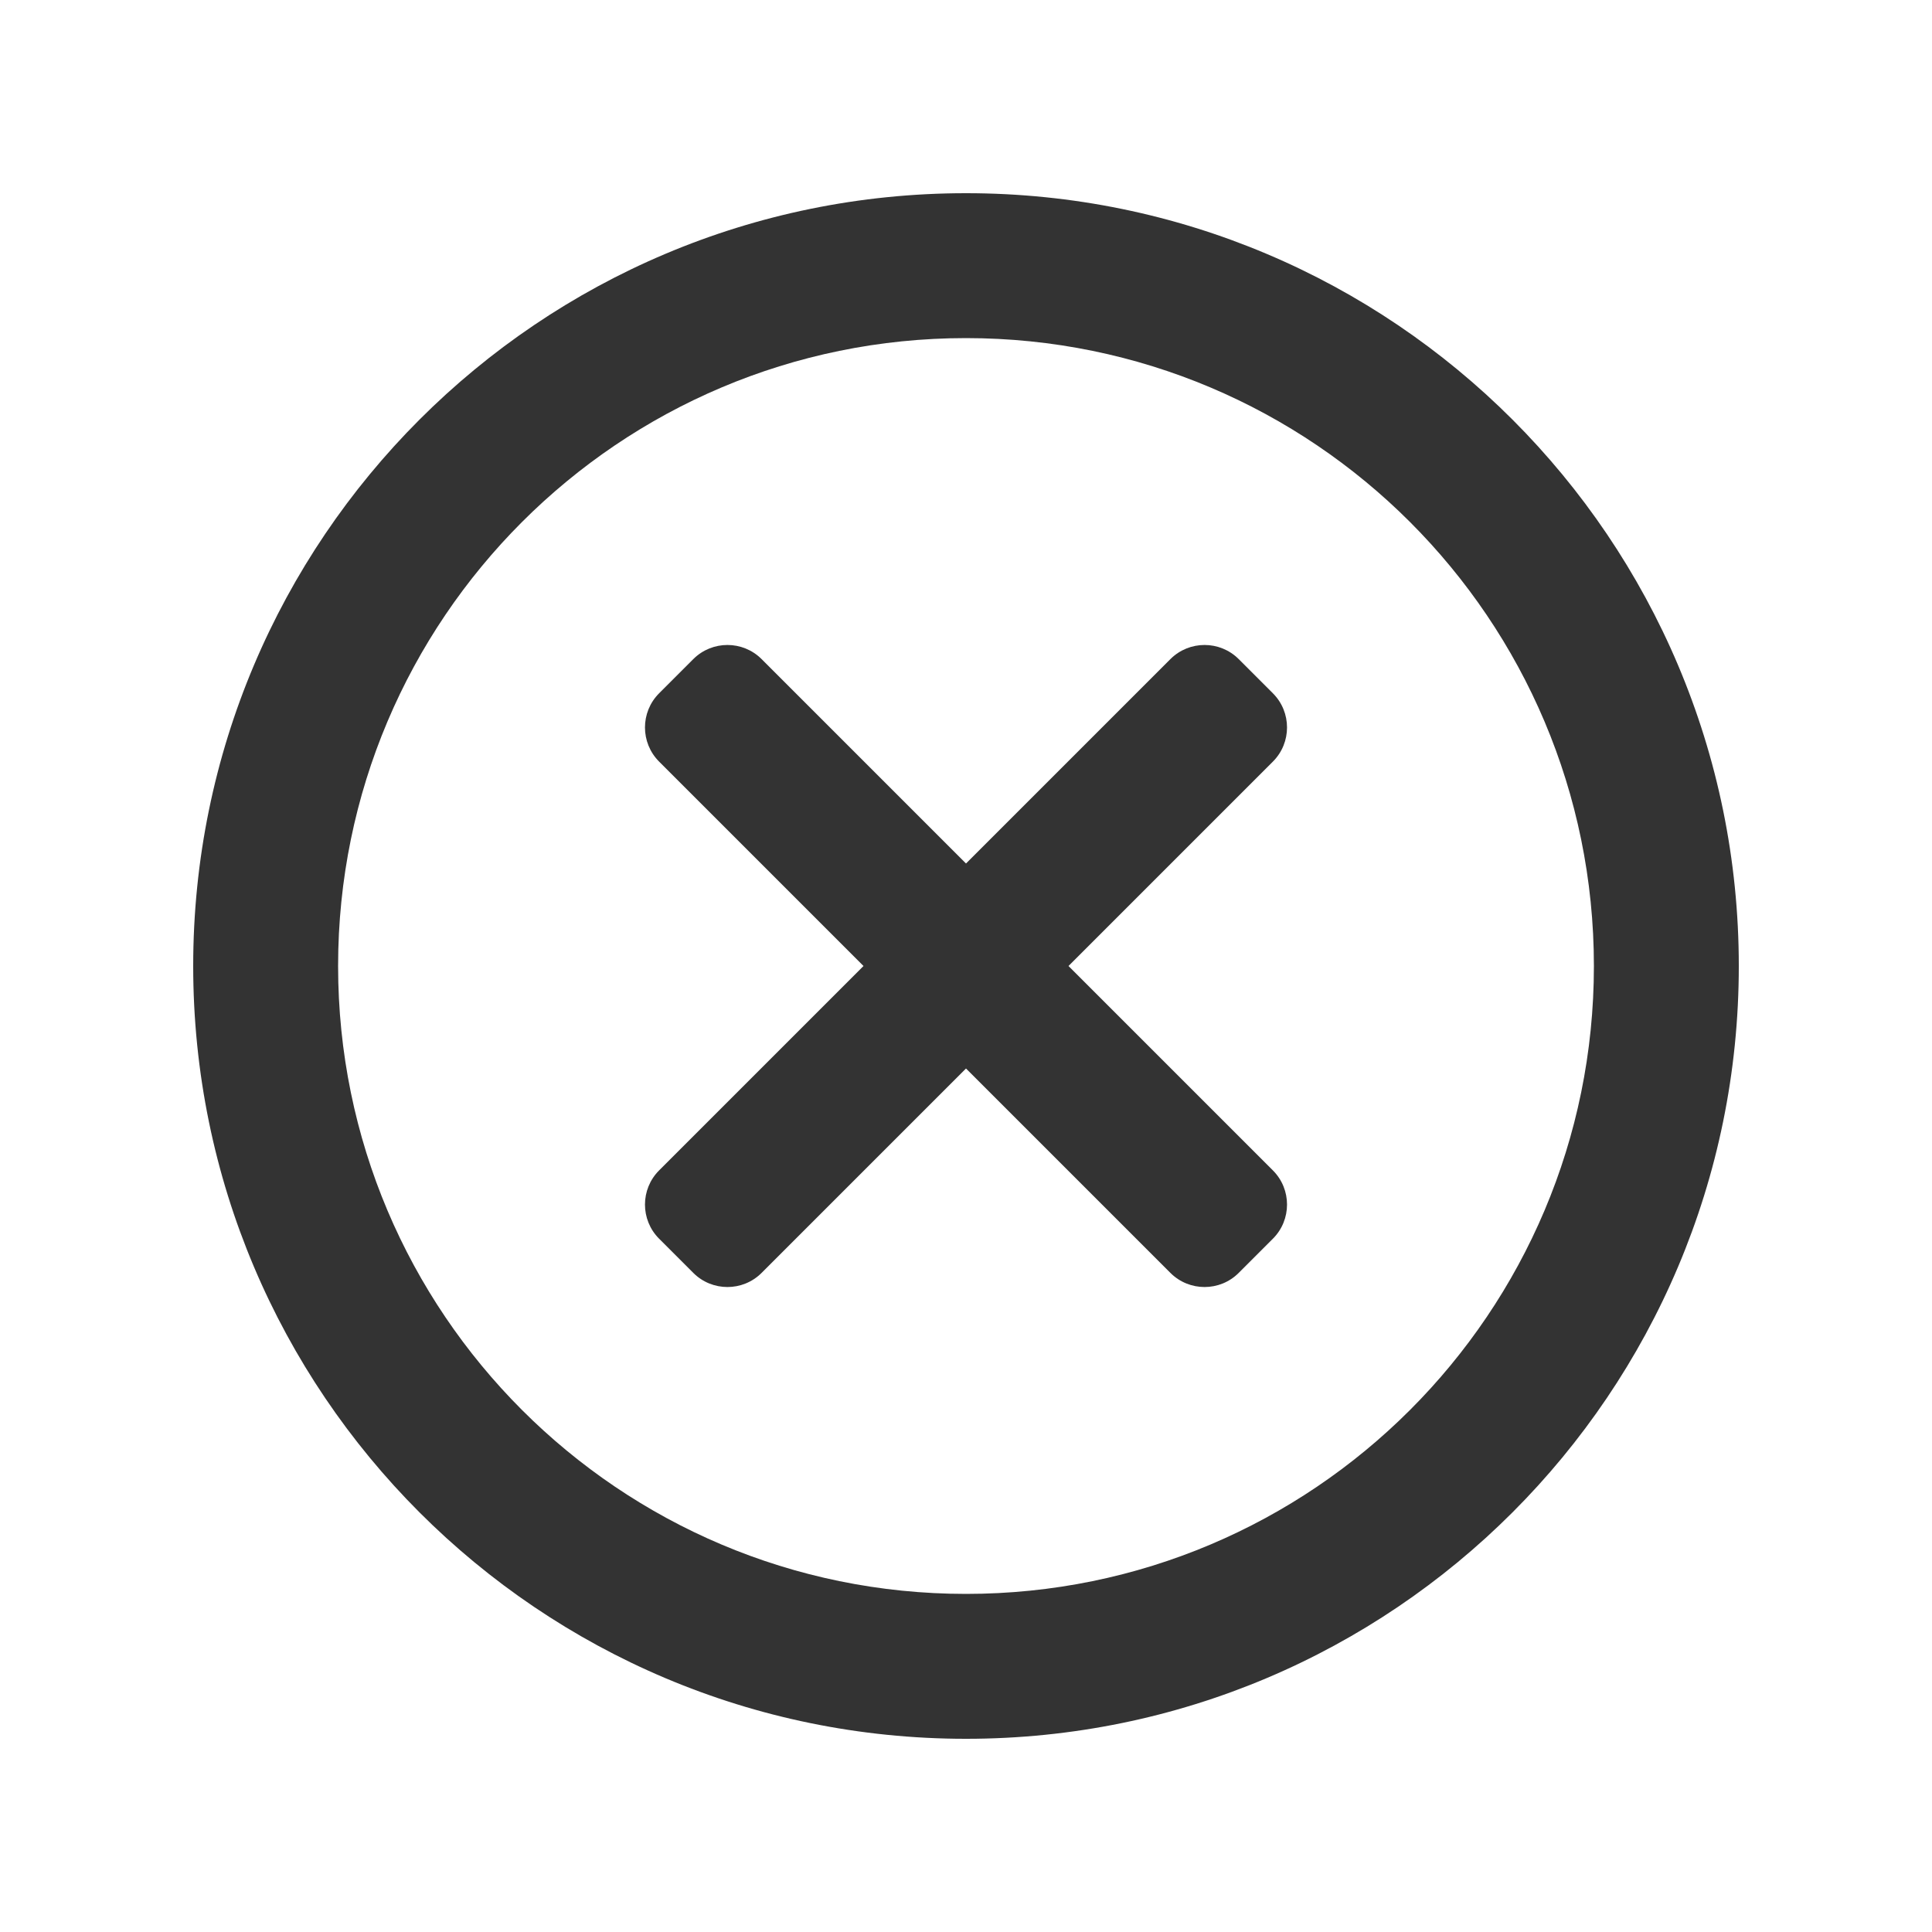 <svg xmlns="http://www.w3.org/2000/svg" width="20" height="20" viewBox="0 0 20 20" fill="none">
  <path d="M6.823 12.823C6.628 12.628 6.628 12.311 6.823 12.116L8.939 10L6.823 7.884C6.628 7.689 6.628 7.372 6.823 7.177L7.177 6.823C7.372 6.628 7.689 6.628 7.884 6.823L10 8.939L12.116 6.823C12.311 6.628 12.628 6.628 12.823 6.823L13.177 7.177C13.372 7.372 13.372 7.689 13.177 7.884L11.061 10L13.177 12.116C13.372 12.311 13.372 12.628 13.177 12.823L12.823 13.177C12.628 13.372 12.311 13.372 12.116 13.177L10 11.061L7.884 13.177C7.689 13.372 7.372 13.372 7.177 13.177L6.823 12.823Z" fill="#333333"/>
  <path fill-rule="evenodd" clip-rule="evenodd" d="M10 18C14.418 18 18 14.418 18 10C18 5.582 14.418 2 10 2C5.582 2 2 5.582 2 10C2 14.418 5.582 18 10 18ZM10 16.5C13.59 16.5 16.5 13.59 16.5 10C16.5 6.41 13.59 3.5 10 3.5C6.41 3.5 3.5 6.41 3.5 10C3.5 13.59 6.41 16.5 10 16.5Z" fill="#333333"/>
</svg>